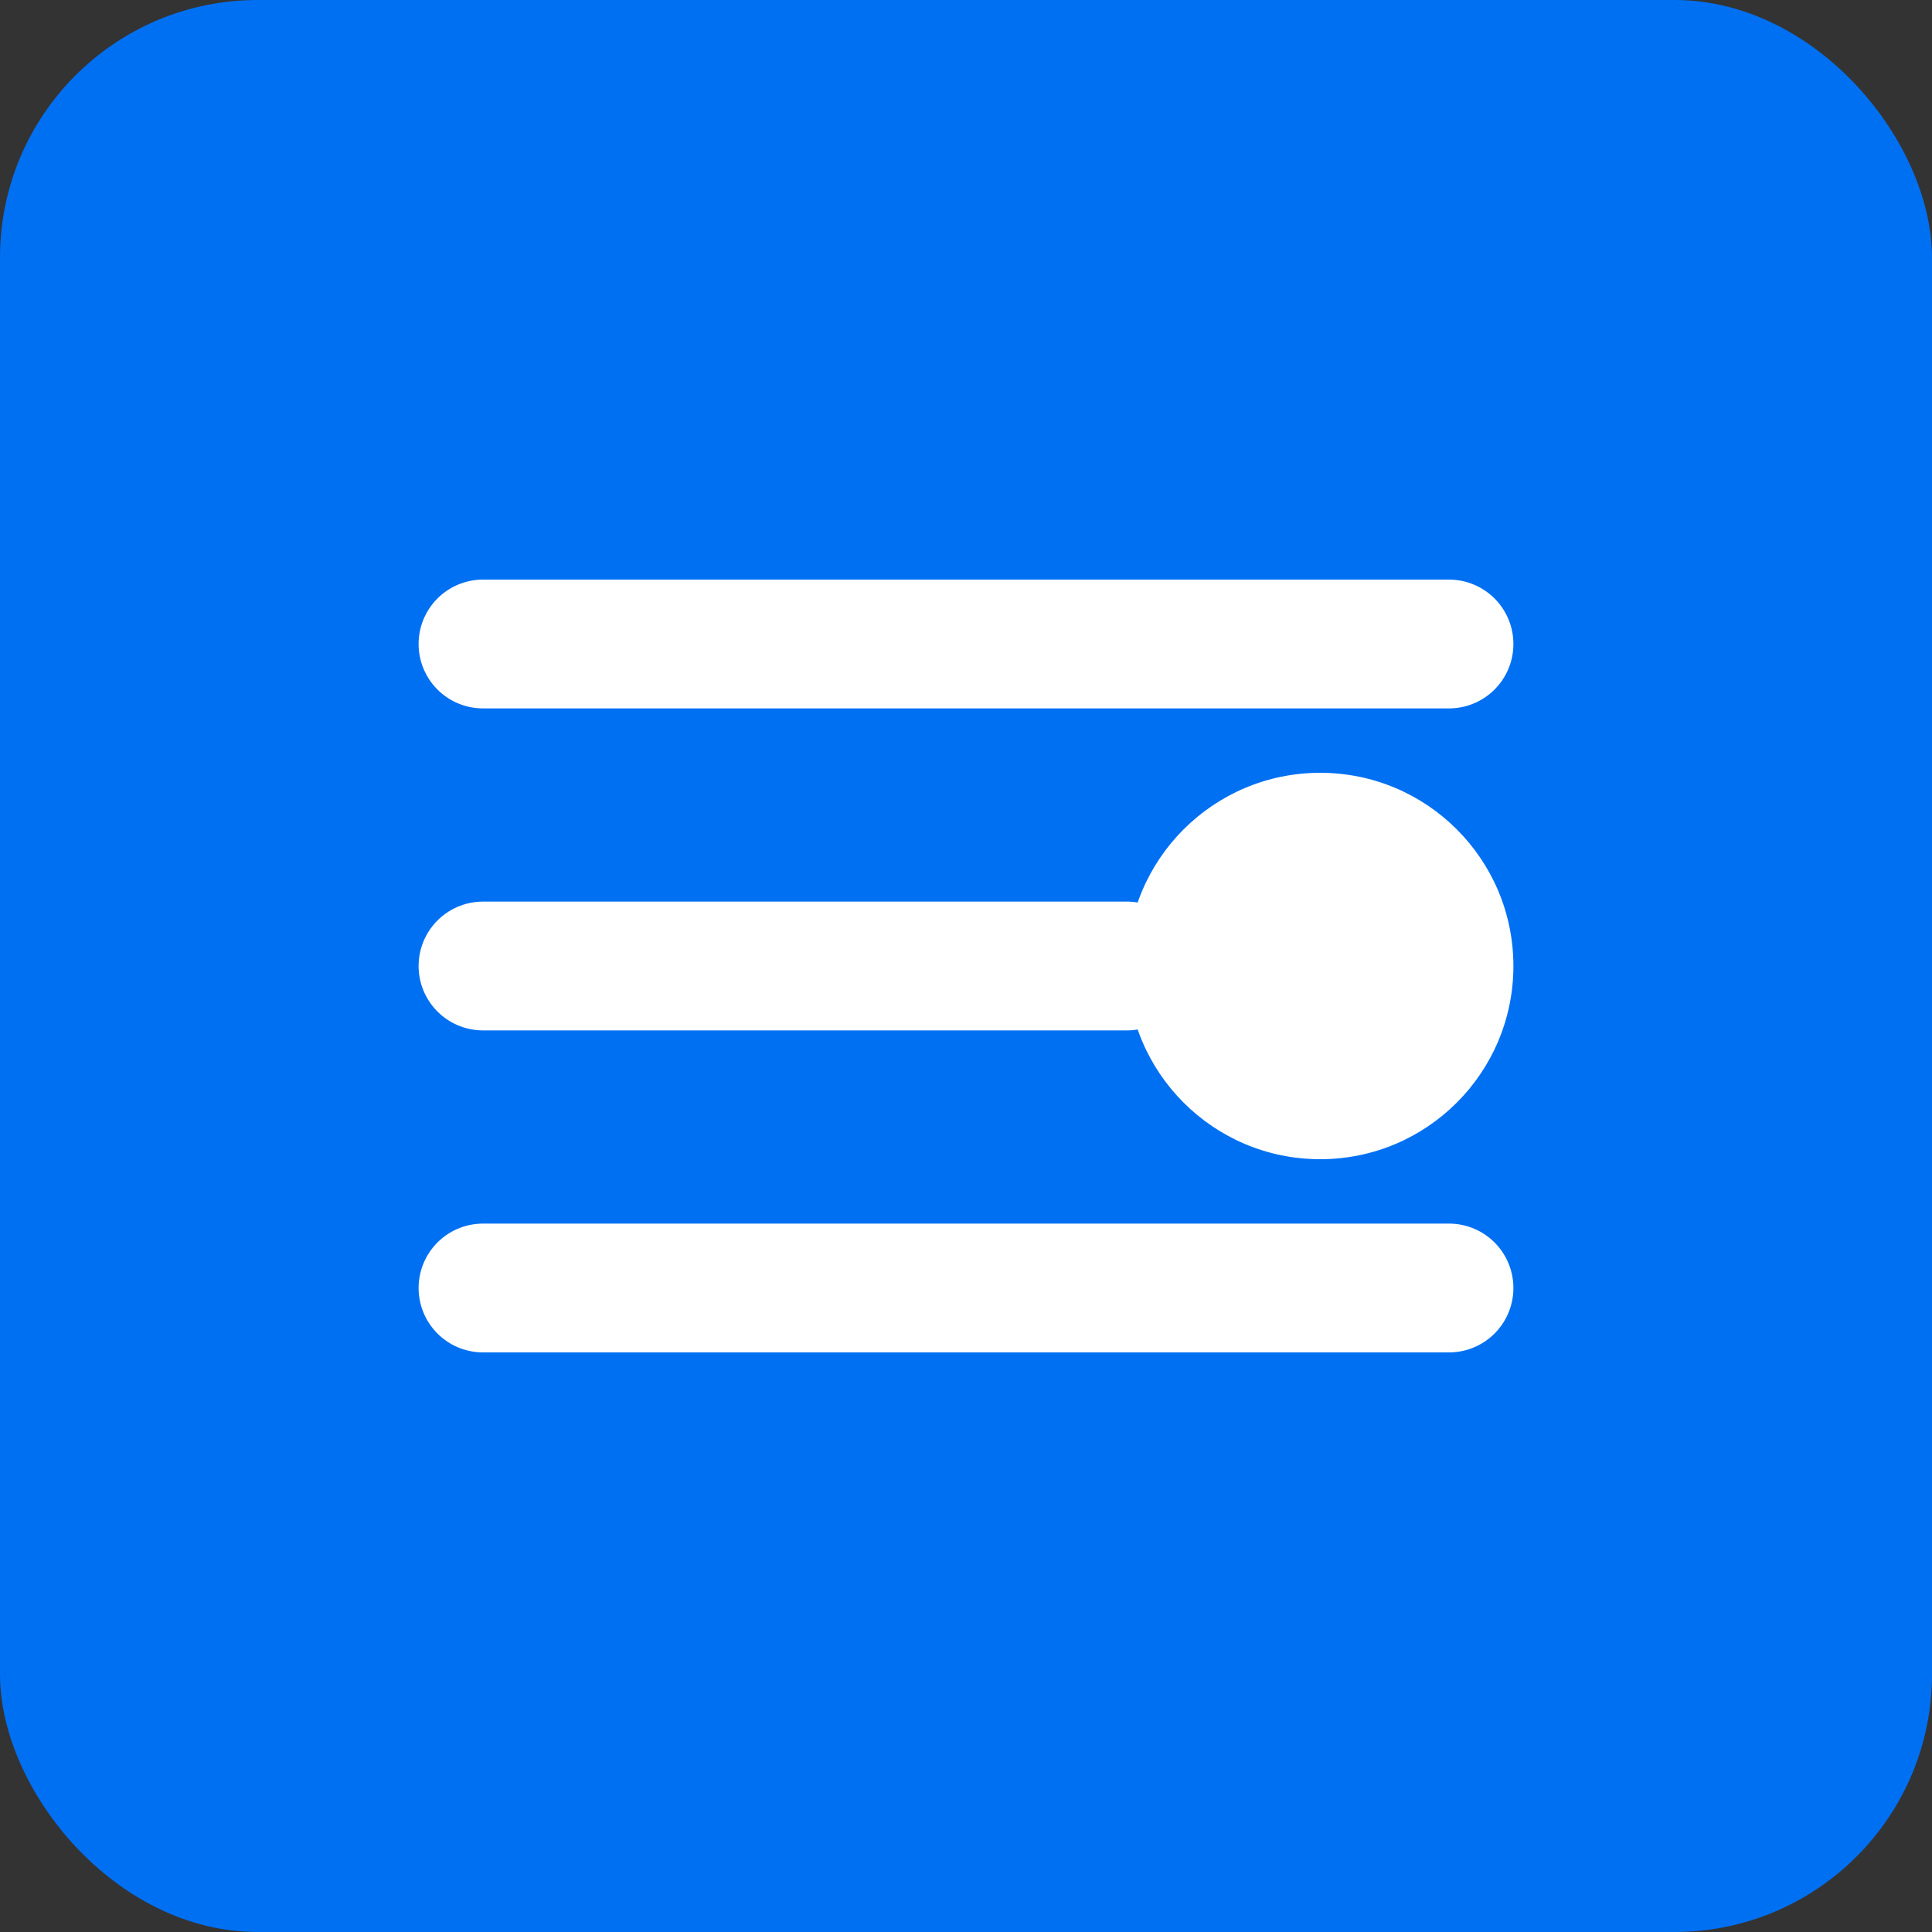 <svg xmlns="http://www.w3.org/2000/svg" width="120" height="120" viewBox="0 0 120 120" fill="none">
  <rect x="0" y="0" width="120" height="120" fill="#333333" stroke="none"/>
  <rect width="120" height="120" rx="16" fill="#0070F3"/>
  <path d="M30 40H90M30 60H70M30 80H90" stroke="white" stroke-width="8" stroke-linecap="round"/>
  <circle cx="82" cy="60" r="12" fill="white"/>
</svg> 
